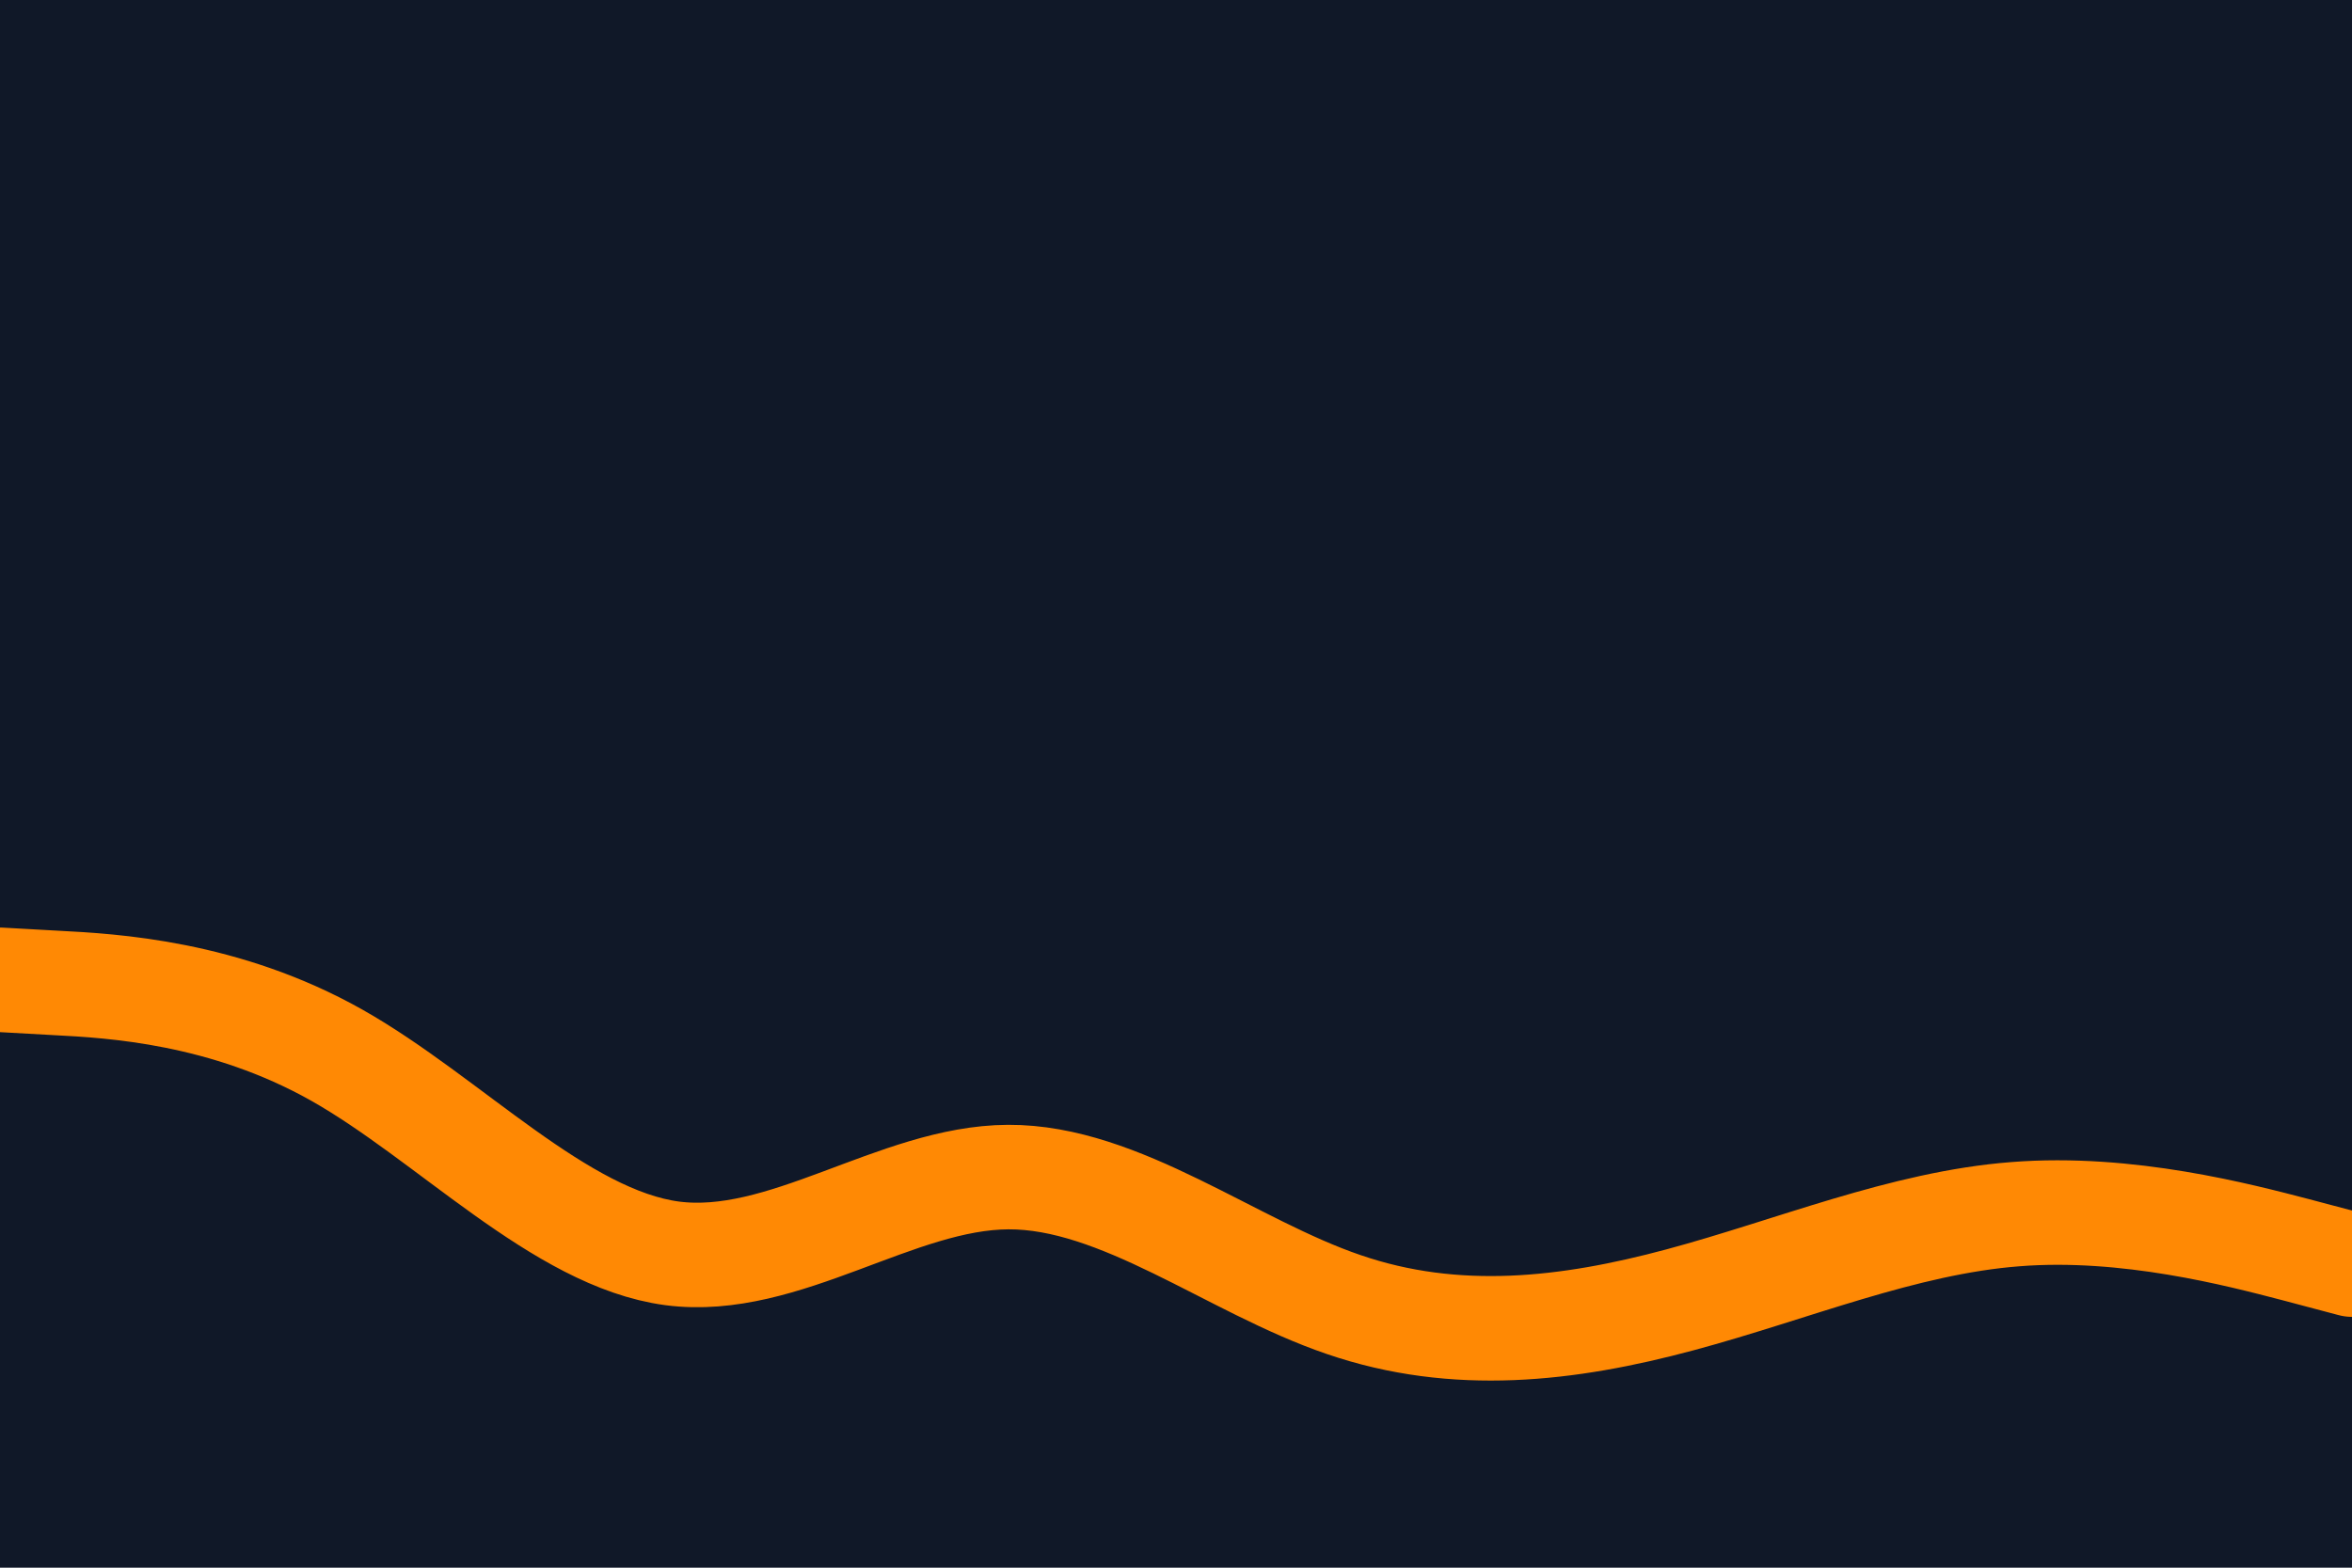 <svg id="visual" viewBox="0 0 900 600" width="900" height="600" xmlns="http://www.w3.org/2000/svg" xmlns:xlink="http://www.w3.org/1999/xlink" version="1.1"><rect x="0" y="0" width="900" height="600" fill="#101828"></rect><path d="M0 375L21.5 376.2C43 377.3 86 379.7 128.8 403.8C171.7 428 214.3 474 257.2 479.7C300 485.3 343 450.7 385.8 450.5C428.7 450.3 471.3 484.7 514.2 499.3C557 514 600 509 642.8 497.5C685.7 486 728.3 468 771.2 464.7C814 461.3 857 472.7 878.5 478.3L900 484" fill="none" stroke-linecap="round" stroke-linejoin="miter" stroke="#FF8904" stroke-width="40"></path></svg>